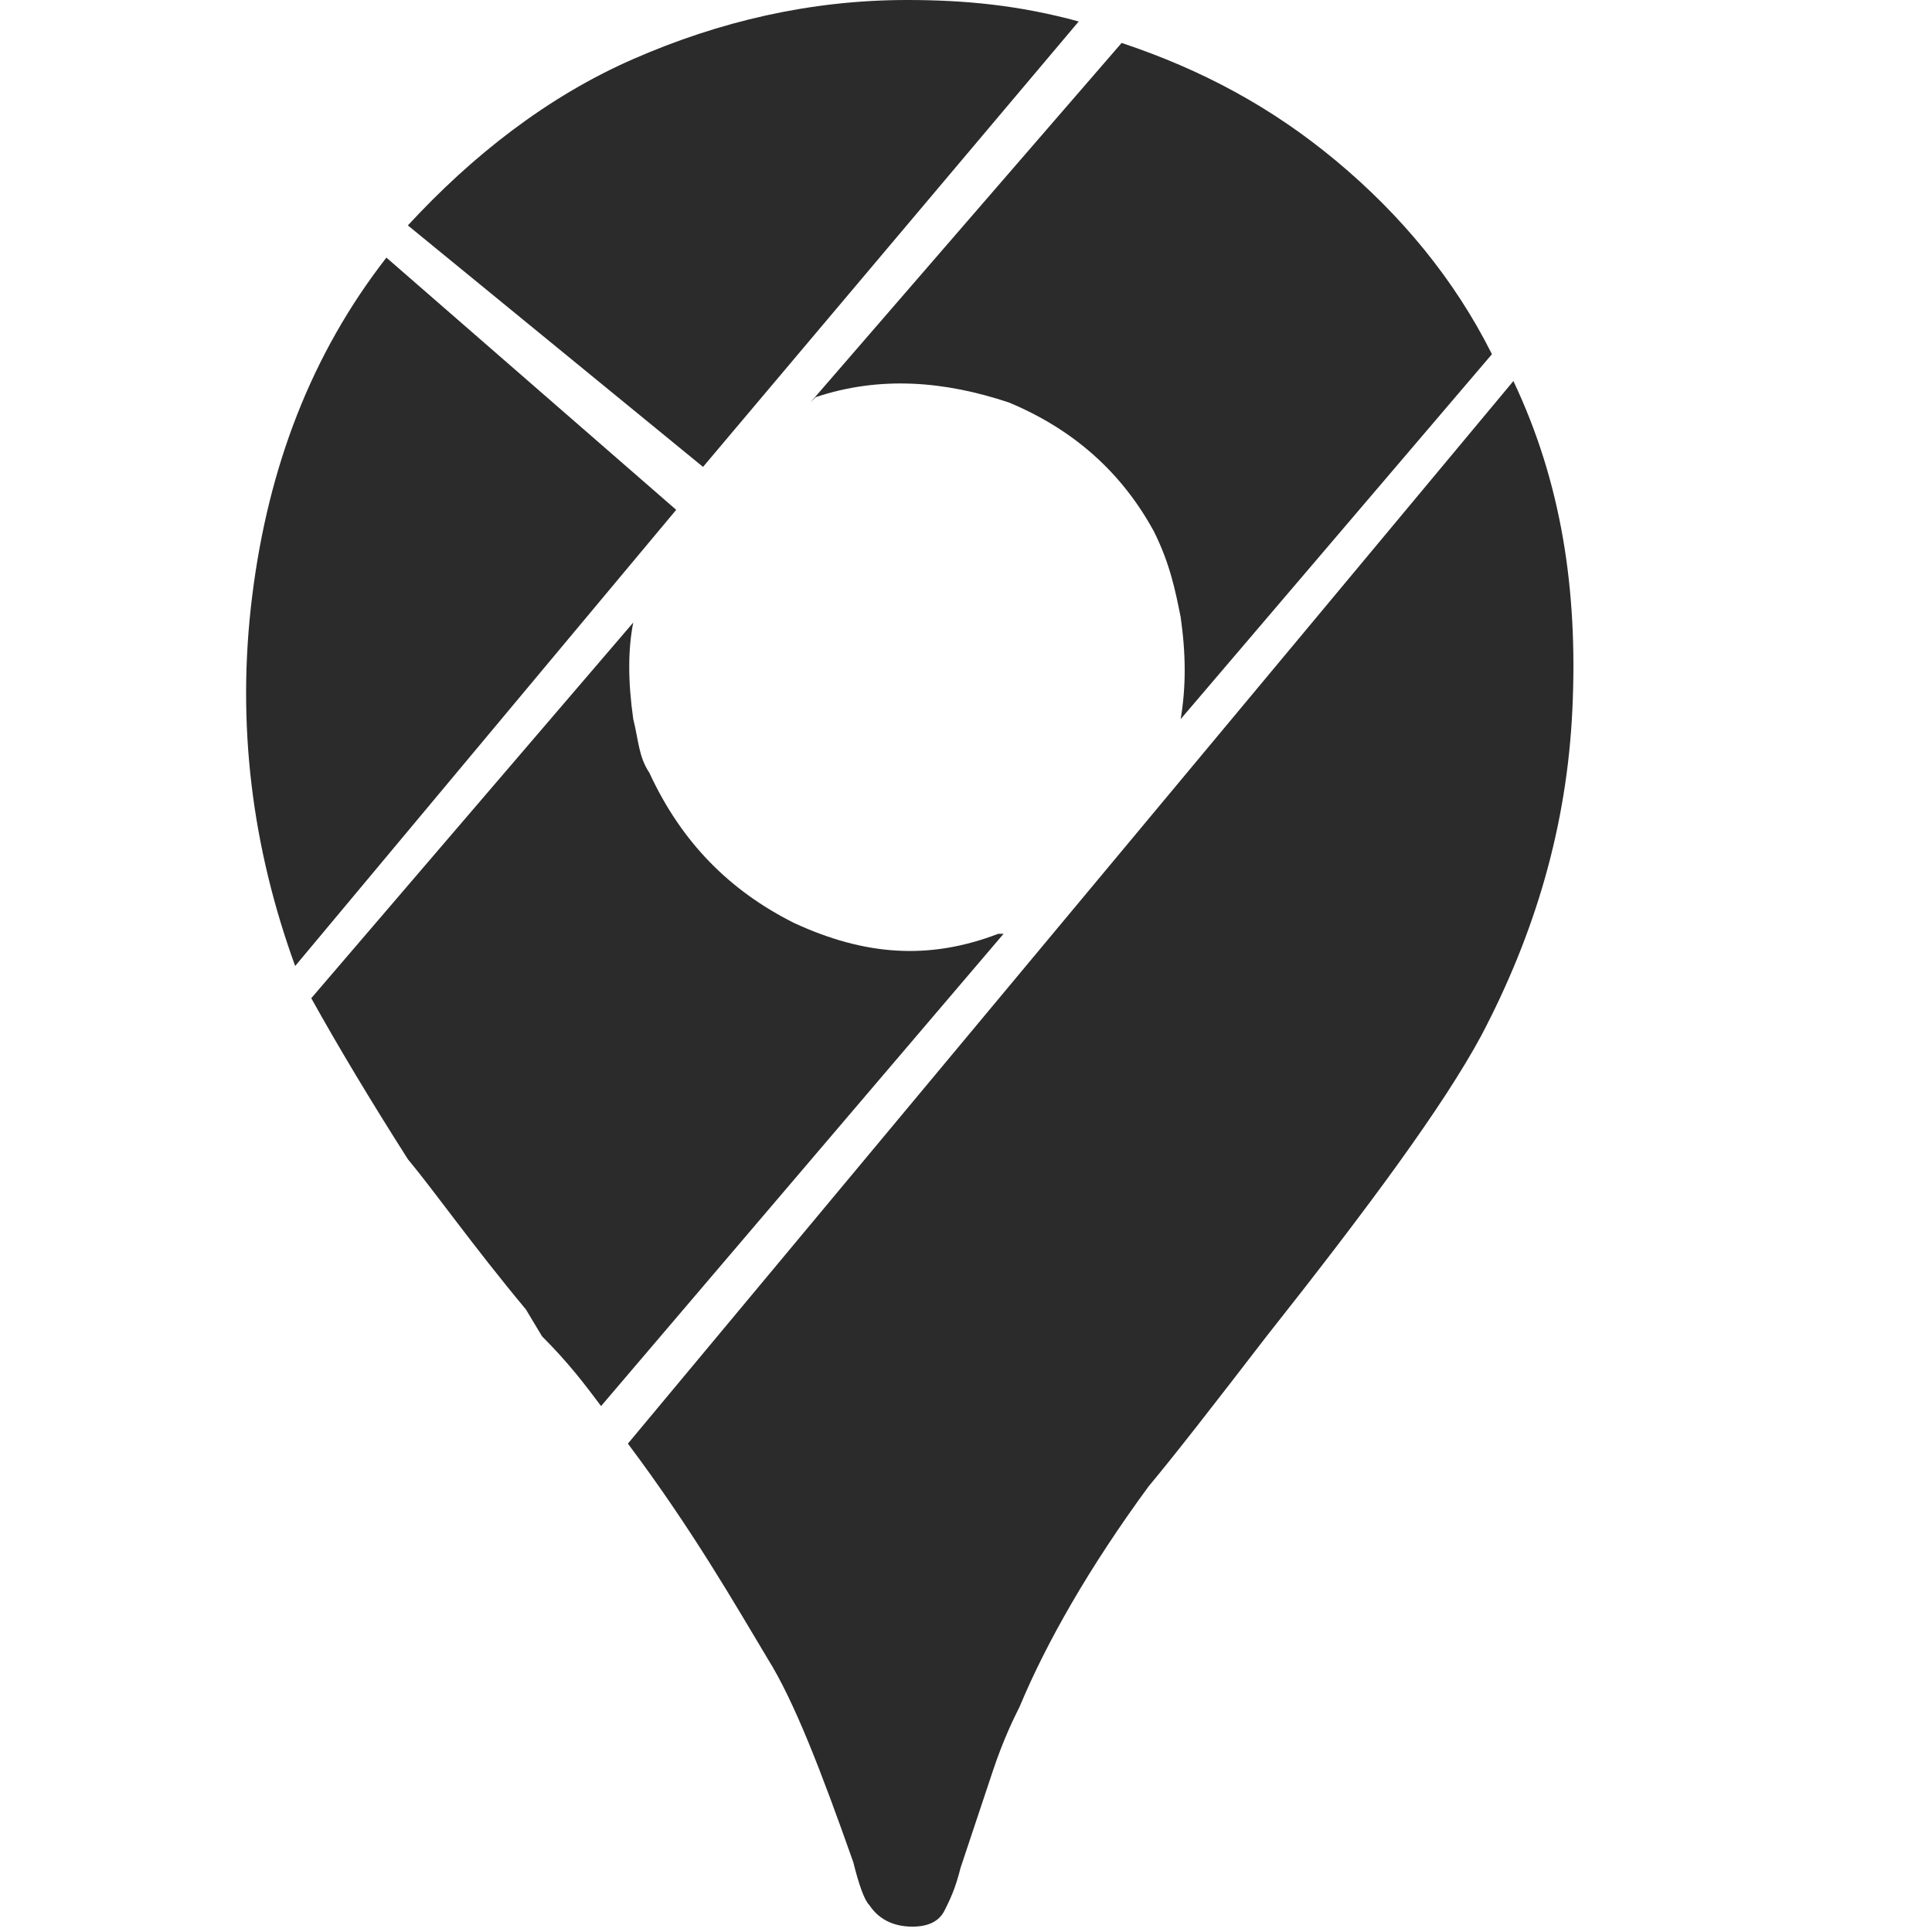 <?xml version="1.0" encoding="utf-8"?>
<!-- Generator: Adobe Illustrator 23.0.3, SVG Export Plug-In . SVG Version: 6.00 Build 0)  -->
<svg version="1.1" id="Layer_1" xmlns="http://www.w3.org/2000/svg" xmlns:xlink="http://www.w3.org/1999/xlink" x="0px" y="0px"
	 viewBox="0 0 36 36" style="enable-background:new 0 0 36 36;" xml:space="preserve">
<style type="text/css">
	.st0{display:none;}
	.st1{display:inline;fill:#2B2B2B;}
	.st2{display:inline;}
	.st3{fill:#2B2B2B;}
	.st4{display:inline;fill:#2B2B2B;stroke:#2B2B2B;stroke-width:0.5;stroke-miterlimit:10;}
	.st5{display:none;fill:#2B2B2B;}
	.st6{display:inline;fill:#FFFFFF;}
</style>
<g class="st0">
	<path class="st1" d="M11,11.3L22.2,0.1v35.8L11,24.8H2V11.5h9V11.3z M30.9,23.4c-1,1.6-2.4,2.8-4.2,3.6V9.1c1.8,0.8,3.2,2,4.2,3.6
		s1.6,3.4,1.6,5.4C32.3,20,31.9,21.8,30.9,23.4z"/>
</g>
<g class="st0">
	<path class="st1" d="M33.6,29.1v1.8H2.8v-1.8l3.4-3.4V15.4c0-2.7,0.8-5.1,2.4-7.2c1.6-2.1,3.6-3.5,6.1-4.3V3.4c0-0.9,0.3-1.7,1-2.4
		c0.7-0.7,1.5-1,2.4-1s1.8,0.3,2.4,1c0.7,0.7,1,1.5,1,2.4V4c2.5,0.7,4.6,2.2,6.1,4.3c1.6,2.1,2.4,4.5,2.4,7.2v10.3L33.6,29.1z
		 M21.6,32.5c0,1-0.3,1.8-1,2.4c-0.7,0.7-1.5,1-2.4,1s-1.8-0.3-2.4-1c-0.7-0.7-1-1.5-1-2.4H21.6z"/>
</g>
<g class="st0">
	<path class="st1" d="M25.2,31.3H0.1v-3.5L0.2,27c0.1-0.6,0.3-1.2,0.7-1.8C1.4,24.4,2,23.6,2.8,23c1-0.7,2.2-1.3,3.7-1.8
		c1.7-0.5,3.8-0.8,6.1-0.8c3.7,0,6.6,0.6,8.8,1.8c1.6,0.9,2.7,2.1,3.3,3.5c0.3,0.7,0.4,1.3,0.4,1.8V31.3z M18.9,10.7
		c0-1.3-0.4-2.5-1.1-3.5c-0.7-1-1.7-1.8-2.8-2.3s-2.4-0.6-3.6-0.4S9.1,5.3,8.2,6.2c-0.9,0.9-1.5,2-1.7,3.2s-0.1,2.5,0.4,3.6
		c0.5,1.1,1.3,2.1,2.3,2.8c1,0.7,2.2,1.1,3.5,1.1c1.7,0,3.2-0.6,4.5-1.8C18.3,13.9,18.9,12.4,18.9,10.7z M23.4,4.4
		c-1.3,0-2.4,0.4-3.4,1.1c1.1,1.6,1.7,3.3,1.7,5.2c0,1.9-0.6,3.6-1.7,5.2c1,0.7,2.2,1.1,3.4,1.1c1.7,0,3.2-0.6,4.5-1.8
		c1.2-1.2,1.8-2.7,1.8-4.5c0-1.7-0.6-3.2-1.8-4.5C26.6,5,25.1,4.4,23.4,4.4z M25.1,20.5c1.1,0.9,2,2,2.6,3.2c0.6,1.3,1,2.6,1.1,4
		v3.5h7.1v-3.5l-0.1-0.7c-0.1-0.6-0.3-1.1-0.6-1.7c-0.4-0.8-1-1.5-1.7-2c-0.8-0.8-1.9-1.4-3.2-1.8C28.9,21,27.1,20.7,25.1,20.5z"/>
</g>
<g class="st0">
	<path class="st1" d="M34.9,4.7c0.7,0.7,1.1,1.6,1.1,2.6v21.5c0,1-0.4,1.9-1.1,2.6c-0.7,0.7-1.5,1.1-2.5,1.1H3.7
		c-1,0-1.8-0.3-2.5-1.1c-0.7-0.7-1.1-1.6-1.1-2.6V7.3c0-1,0.4-1.9,1.1-2.6C1.9,4,2.7,3.7,3.7,3.7h28.7C33.4,3.7,34.2,4,34.9,4.7z
		 M32.4,7.3l-14.4,9l-14.4-9v3.6L18,19.8l14.4-8.9V7.3z"/>
</g>
<g class="st0">
	<path class="st1" d="M24.7,5.1h5.8v3.6l3.7,2.3c0.5,0.3,0.9,0.8,1.2,1.3c0.3,0.5,0.5,1.1,0.5,1.8v17.8c0,1-0.3,1.8-1,2.5
		c-0.7,0.7-1.5,1-2.5,1H3.7c-0.9,0-1.8-0.3-2.5-1c-0.7-0.7-1-1.5-1-2.5V14.1c0-0.7,0.2-1.3,0.5-1.8c0.3-0.5,0.7-1,1.2-1.3l3.7-2.3
		V5.1h5.8L18,1L24.7,5.1z M3.7,14.1l1.8,1.1v-2.3L3.7,14.1z M9.1,17.4l8.9,5.5l8.9-5.5V8.7H9.1V17.4z M25.1,10.5v2.7H10.9v-2.7H25.1
		z M25.1,14.9v2.7H10.9v-2.7H25.1z M30.4,15.2l1.8-1.1l-1.8-1.2V15.2z"/>
</g>
<g class="st0">
	<path class="st1" d="M7.1,0.2h21.4c1,0,1.9,0.3,2.6,1c0.7,0.7,1,1.5,1,2.5v28.6c0,0.9-0.3,1.8-1,2.5c-0.7,0.7-1.5,1-2.6,1H7.1
		c-1,0-1.9-0.3-2.6-1c-0.7-0.7-1-1.5-1-2.5V3.7c0-0.9,0.3-1.8,1-2.5C5.2,0.5,6.1,0.2,7.1,0.2z M17.8,3.7c-2,0-3.7,0.5-5.4,1.5
		c-1.6,1-2.9,2.3-3.9,3.9c-0.9,1.6-1.4,3.4-1.4,5.4s0.5,3.7,1.5,5.4c1,1.6,2.3,2.9,3.9,3.9c1.6,0.9,3.5,1.4,5.5,1.4l-1.6-3.9
		c-0.2-0.4-0.3-0.9-0.1-1.4c0.1-0.5,0.4-0.8,0.8-1l1.6-0.9c0.4-0.2,0.8-0.3,1.3-0.2c0.5,0.1,0.9,0.4,1.1,0.8l3.4,4.3
		c1.2-1,2.2-2.2,2.9-3.7c0.7-1.4,1.1-3,1.1-4.7c0-1.9-0.5-3.7-1.4-5.3c-0.9-1.6-2.2-3-3.9-3.9C21.5,4.2,19.7,3.7,17.8,3.7z
		 M8.8,28.7c-0.5,0-0.9,0.2-1.3,0.5c-0.3,0.3-0.5,0.8-0.5,1.3s0.2,0.9,0.5,1.3c0.3,0.4,0.8,0.5,1.3,0.5c0.5,0,0.9-0.2,1.3-0.5
		c0.4-0.4,0.5-0.8,0.5-1.3s-0.2-0.9-0.5-1.3C9.8,28.8,9.3,28.7,8.8,28.7z M17.8,12.6c0.5,0,0.9,0.2,1.3,0.5c0.3,0.3,0.5,0.8,0.5,1.3
		c0,0.5-0.2,0.9-0.5,1.3c-0.3,0.4-0.8,0.5-1.3,0.5s-0.9-0.2-1.3-0.5c-0.3-0.4-0.5-0.8-0.5-1.3c0-0.5,0.2-0.9,0.5-1.3
		C16.9,12.8,17.3,12.6,17.8,12.6z M18,20.2l4.4,11.3l4.6-2.7l-7.5-9.5L18,20.2z"/>
</g>
<g class="st0">
	<path class="st1" d="M34.8,1.2c0.7,0.7,1,1.5,1,2.5V25c0,1-0.3,1.9-1,2.5c-0.7,0.7-1.5,1-2.5,1H21.4l-6.6,6.6
		c-0.4,0.3-0.8,0.5-1.3,0.5h-0.9c-0.6,0-1-0.2-1.3-0.5c-0.3-0.3-0.5-0.7-0.5-1.3v-5.3H3.7c-0.9,0-1.8-0.3-2.5-1
		c-0.7-0.7-1-1.5-1-2.5V3.6c0-0.9,0.3-1.8,1-2.5c0.7-0.7,1.5-1,2.5-1h28.6C33.2,0.1,34.1,0.5,34.8,1.2z M16.3,12.6h-3.8L15,7.2h-3.6
		l-2.3,5v7.4h7.2V12.6z M26.9,12.6h-3.8l2.5-5.3h-3.6l-2.3,5v7.4h7.2V12.6z"/>
</g>
<g class="st0">
	<path class="st1" d="M30,3.8c1,0,1.8,0.3,2.5,1c0.7,0.7,1,1.5,1,2.5v24.8c0,1-0.3,1.8-1,2.5c-0.7,0.7-1.5,1-2.5,1H5.2
		c-1,0-1.8-0.3-2.5-1c-0.7-0.7-1-1.5-1-2.5V7.4c0-1,0.3-1.8,1-2.5c0.7-0.7,1.5-1,2.5-1H7V0.2h3.6v3.6h14.1V0.2h3.6v3.6H30z M30,32.2
		V12.7H5.2v19.5H30z M12.3,16.2v3.6H8.7v-3.6H12.3z M12.3,23.4v3.5H8.7v-3.5H12.3z M19.4,16.2v3.6h-3.5v-3.6H19.4z M19.4,23.4v3.5
		h-3.5v-3.5H19.4z M26.5,16.2v3.6h-3.6v-3.6H26.5z M26.5,23.4v3.5h-3.6v-3.5H26.5z"/>
</g>
<g class="st0">
	<path class="st1" d="M0.3,9.1h19.4v3.6H3.8v10.6h15.9v3.6H0.3V9.1z M26.8,9.1h8.8v17.7h-8.8v3.5c0,0.5,0.2,0.9,0.5,1.3
		c0.3,0.4,0.7,0.5,1.2,0.5h3.6v3.5h-4.5c-0.5,0-1.1-0.2-1.7-0.5c-0.6-0.4-1-0.8-1-1.2c0,0.4-0.3,0.8-0.9,1.2
		c-0.6,0.4-1.2,0.5-1.7,0.5h-4.4v-3.5h3.6c0.5,0,0.9-0.2,1.2-0.5c0.3-0.4,0.5-0.8,0.5-1.3V5.6c0-0.5-0.2-0.9-0.5-1.3
		C22.4,4,22,3.8,21.5,3.8h-3.6V0.3h4.4c0.6,0,1.1,0.2,1.7,0.5C24.7,1.2,25,1.6,25,2.1c0-0.4,0.3-0.8,1-1.2c0.6-0.4,1.2-0.5,1.7-0.5
		h4.5v3.5h-3.6c-0.5,0-0.9,0.2-1.2,0.5c-0.3,0.4-0.5,0.8-0.5,1.3V9.1z M32.1,23.3V12.7h-5.3v10.6H32.1z"/>
</g>
<g class="st0">
	<g class="st2">
		<path class="st3" d="M18.1,0.2c0.3,0,0.6,0.1,1,0.3C19.7,0.8,20,1.3,20,2.1v4h2c0.3,0,0.6,0.1,0.9,0.3c0.7,0.3,1,0.9,1,1.7v2h4
			c0.3,0,0.6,0.1,0.9,0.2c0.7,0.4,1,1,1,1.8V14h4c0.2,0,0.4,0.1,0.6,0.2c0.5,0.1,0.8,0.4,1,0.8c0.2,0.9,0.3,1.9,0.3,3
			c0,3.2-0.8,6.2-2.4,8.9c-1.6,2.7-3.8,4.9-6.5,6.5c-2.7,1.6-5.7,2.4-8.9,2.4s-6.2-0.8-8.9-2.4c-2.7-1.6-4.9-3.8-6.5-6.5
			c-1.6-2.7-2.4-5.7-2.4-8.9c0-3.2,0.8-6.2,2.4-8.9c1.6-2.7,3.8-4.9,6.5-6.5C11.9,1,14.9,0.2,18.1,0.2z M5.1,14.9
			c-0.6,0.6-0.8,1.3-0.8,2.1c0,0.8,0.3,1.5,0.8,2.1S6.3,20,7.2,20s1.5-0.3,2.1-0.8c0.6-0.6,0.9-1.3,0.9-2.1c0-0.8-0.3-1.5-0.9-2.1
			C8.7,14.3,8,14,7.2,14C6.4,14,5.6,14.3,5.1,14.9z M11,7c-0.6,0.6-0.8,1.3-0.8,2.1c0,0.8,0.3,1.5,0.8,2.1c0.6,0.6,1.3,0.9,2.1,0.9
			s1.5-0.3,2.1-0.9c0.6-0.6,0.9-1.3,0.9-2.1c0-0.8-0.3-1.5-0.9-2.1c-0.6-0.6-1.3-0.9-2.1-0.9C12.3,6.1,11.6,6.4,11,7z M14,26.8
			c-0.6,0.6-0.8,1.3-0.8,2.1c0,0.8,0.3,1.5,0.8,2.1c0.6,0.6,1.3,0.8,2.1,0.8c0.8,0,1.5-0.3,2.1-0.8c0.6-0.6,0.9-1.3,0.9-2.1
			c0-0.8-0.3-1.5-0.9-2.1c-0.6-0.6-1.3-0.9-2.1-0.9C15.3,25.9,14.5,26.2,14,26.8z M15,16.9c-0.6,0.6-0.9,1.3-0.9,2.1
			c0,0.8,0.3,1.5,0.9,2.1c0.6,0.6,1.3,0.9,2.1,0.9c0.8,0,1.5-0.3,2.1-0.9c0.6-0.6,0.8-1.3,0.8-2.1c0-0.8-0.3-1.5-0.8-2.1
			c-0.6-0.6-1.3-0.8-2.1-0.8C16.2,16.1,15.6,16.3,15,16.9z M24.9,20.8c-0.6,0.6-0.9,1.3-0.9,2.1c0,0.9,0.3,1.6,0.9,2.1
			c0.6,0.6,1.3,0.8,2.1,0.8s1.5-0.3,2.1-0.8c0.6-0.6,0.9-1.3,0.9-2.1c0-0.8-0.3-1.5-0.9-2.1C28.5,20.3,27.8,20,27,20
			S25.5,20.3,24.9,20.8z"/>
	</g>
</g>
<g class="st0">
	<g class="st2">
		<path class="st3" d="M18.1,26.2l-5-5l-8.1,8L2.7,27l8.2-8.1c-2-2.2-3.6-4.7-4.8-7.3h3.3c1,2,2.2,3.8,3.7,5.4
			c2.3-2.5,4-5.4,5.1-8.6H0.1V5h11.3V1.9h3.2V5H26v3.3h-4.8c-1.2,3.9-3.2,7.4-6,10.5l-0.1,0.1l4.2,4L18.1,26.2z M35.7,34.1h-3.3
			l-1.8-4.8H23l-1.8,4.8h-3.3l7.3-19.4h3.3L35.7,34.1z M29.4,26.1l-2.6-7l-2.6,7H29.4z"/>
	</g>
</g>
<g class="st0">
	<g class="st2">
		<path d="M35.8,19.8c0,1-0.3,1.8-1,2.5L22.3,34.8c-0.7,0.7-1.5,1-2.5,1c-1,0-1.8-0.3-2.5-1l-16-16c-0.7-0.7-1-1.5-1-2.5V3.7
			c0-0.9,0.3-1.8,1-2.5c0.7-0.7,1.5-1,2.5-1h12.5c0.9,0,1.8,0.3,2.5,1l16,16C35.5,18,35.8,18.8,35.8,19.8z M8.4,8.3
			c0.5-0.5,0.8-1.1,0.8-1.9S8.9,5,8.4,4.5C7.9,4,7.3,3.7,6.5,3.7S5.1,4,4.6,4.5C4.1,5,3.8,5.7,3.8,6.4s0.3,1.4,0.8,1.9
			C5.1,8.8,5.7,9,6.5,9C7.2,9,7.9,8.8,8.4,8.3z"/>
	</g>
</g>
<g class="st0">
	<path class="st4" d="M32.8,0.8l2.6,10l-2.1,0.6c-1.4-2.6-2.5-4.3-3.3-5C29.4,6,28.8,5.7,28,5.5c-0.4-0.1-1.1-0.1-2-0.1h-5.8v24
		c0,0.8,0,1.3,0.1,1.6c0.1,0.6,0.4,1,0.7,1.2c0.3,0.2,0.9,0.4,1.7,0.5c0.4,0.1,1.1,0.1,2.1,0.1v2.2H11.1v-2.2c1,0,1.7,0,2.1-0.1
		c0.8-0.1,1.3-0.2,1.7-0.5c0.3-0.2,0.6-0.7,0.7-1.2c0.1-0.3,0.1-0.8,0.1-1.6v-24H9.9c-0.9,0-1.6,0-2,0.1C7.1,5.7,6.4,6,5.9,6.4
		c-0.9,0.7-2,2.4-3.3,5l-2.1-0.6L3,0.8H32.8z"/>
</g>
<g class="st0">
	<path class="st1" d="M0.2,2.4h35.7v4.4H0.2V2.4z M0.2,11.2h35.7v4.5H0.2V11.2z M0.2,20.1h35.7v4.5H0.2V20.1z M0.2,29h22.3v4.4H0.2
		V29z"/>
</g>
<g class="st0">
	<path class="st1" d="M34.4,34.4c-0.8,0.8-1.7,1.2-2.8,1.2H4.2c-1.1,0-2-0.4-2.8-1.2c-0.8-0.8-1.2-1.7-1.2-2.8V4.2
		c0-1.1,0.4-2,1.2-2.8c0.8-0.8,1.7-1.2,2.8-1.2h27.4c1.1,0,2,0.4,2.8,1.2c0.8,0.8,1.2,1.7,1.2,2.8v27.4
		C35.6,32.7,35.2,33.7,34.4,34.4z M4.2,29.7h27.4l-8.8-11.8L16,26.8l-5-5.9L4.2,29.7z"/>
</g>
<g class="st0">
	<path class="st1" d="M35.6,12.9c0.2,0.2,0.3,0.5,0.3,0.8v7.6c0,0.3-0.1,0.6-0.3,0.8c-0.2,0.2-0.5,0.3-0.8,0.3h-7.6
		c-0.3,0-0.6-0.1-0.8-0.3c-0.2-0.2-0.3-0.5-0.3-0.8v-7.6c0-0.3,0.1-0.6,0.3-0.8c0.2-0.2,0.5-0.3,0.8-0.3h7.6
		C35.1,12.6,35.4,12.7,35.6,12.9z M34.8,13.7h-7.6v7.6h7.6V13.7z M34,20.2h-6l1.5-1.9l1.1,1.3l1.5-1.9L34,20.2z"/>
</g>
<g class="st0">
	<path class="st1" d="M9.6,12.8c0.2,0.2,0.3,0.5,0.3,0.8v7.6c0,0.3-0.1,0.6-0.3,0.8c-0.2,0.2-0.5,0.3-0.8,0.3H1.2
		c-0.3,0-0.6-0.1-0.8-0.3c-0.2-0.2-0.3-0.5-0.3-0.8v-7.6c0-0.3,0.1-0.6,0.3-0.8c0.2-0.2,0.5-0.3,0.8-0.3h7.6
		C9.2,12.5,9.4,12.6,9.6,12.8z M8.8,13.6H1.2v7.6h7.6V13.6z M8,20.2H2l1.5-1.9l1.1,1.3l1.5-1.9L8,20.2z"/>
</g>
<g class="st0">
	<path class="st1" d="M28.2,23.9c-0.5,0.5-1,0.7-1.7,0.7H9.7c-0.7,0-1.2-0.2-1.7-0.7c-0.5-0.5-0.7-1-0.7-1.7V5.4
		c0-0.7,0.2-1.2,0.7-1.7C8.4,3.2,9,3,9.7,3h16.8c0.7,0,1.2,0.2,1.7,0.7c0.5,0.5,0.7,1,0.7,1.7v16.8C28.9,22.9,28.6,23.4,28.2,23.9z
		 M9.7,21h16.8l-5.4-7.2l-4.2,5.4l-3-3.6L9.7,21z"/>
</g>
<g class="st0">
	<path class="st1" d="M1,0.8h3.8v3.8H1V0.8z M1,8.4h3.8v3.8H1V8.4z M1,16h3.8v3.7H1V16z M1,23.6h3.8v3.8H1V23.6z M1,31.2h3.8V35H1
		V31.2z M8.5,0.8h3.8v3.8H8.5V0.8z M8.5,31.2h3.8V35H8.5V31.2z M16.2,0.8h3.7v3.8h-3.7V0.8z M16.2,31.2h3.7V35h-3.7V31.2z M23.8,0.8
		h3.8v3.8h-3.8V0.8z M23.8,31.2h3.8V35h-3.8V31.2z M31.3,0.8h3.8v3.8h-3.8V0.8z M31.3,8.4h3.8v3.8h-3.8V8.4z M31.3,16h3.8v3.7h-3.8
		V16z M31.3,23.6h3.8v3.8h-3.8V23.6z M31.3,31.2h3.8V35h-3.8V31.2z"/>
</g>
<g class="st0">
	<path class="st1" d="M88.2,6.1c0.8,0.8,1.2,1.7,1.2,2.8v27.4c0,1.1-0.4,2-1.2,2.8c-0.8,0.8-1.7,1.2-2.8,1.2H57.9
		c-1.1,0-2-0.4-2.8-1.2c-0.8-0.8-1.2-1.7-1.2-2.8V9c0-1.1,0.4-2,1.2-2.8C55.9,5.4,56.8,5,57.9,5h27.4C86.5,5,87.4,5.4,88.2,6.1z
		 M77.5,22.7l-9.8-7.8v15.6L77.5,22.7z"/>
</g>
<path class="st5" d="M27.9,26.9H8.2c-4.4,0-8.1-3.6-8.1-8.1l0-4c0-4.4,3.6-8.1,8.1-8.1h19.7c4.4,0,8.1,3.6,8.1,8.1v4
	C35.9,23.2,32.3,26.9,27.9,26.9z"/>
<g class="st0">
	<path class="st6" d="M17.6,16.5c0,1.3-0.4,2.3-1.1,3.1c-0.7,0.8-1.8,1.2-3.1,1.2c-1.3,0-2.3-0.4-3.1-1.2c-0.7-0.8-1.1-1.8-1.1-3.1
		c0-1.3,0.4-2.4,1.1-3.1c0.7-0.8,1.8-1.1,3.1-1.1c1.3,0,2.3,0.4,3.1,1.1C17.2,14.1,17.6,15.2,17.6,16.5z M14.8,18.5
		c0.2-0.2,0.4-0.5,0.5-0.9c0.1-0.3,0.1-0.7,0.1-1.2c0-0.5-0.1-0.9-0.2-1.3s-0.3-0.6-0.4-0.8c-0.2-0.2-0.4-0.4-0.6-0.5
		c-0.2-0.1-0.5-0.1-0.8-0.1c-0.3,0-0.5,0-0.8,0.1c-0.2,0.1-0.5,0.3-0.7,0.5c-0.2,0.2-0.3,0.5-0.4,0.9c-0.1,0.4-0.2,0.8-0.2,1.3
		c0,0.5,0.1,0.9,0.2,1.2c0.1,0.3,0.3,0.6,0.4,0.8c0.2,0.2,0.4,0.4,0.6,0.5c0.2,0.1,0.5,0.2,0.8,0.2c0.3,0,0.5-0.1,0.8-0.2
		C14.4,18.9,14.6,18.8,14.8,18.5z"/>
	<path class="st6" d="M26.8,20.6h-2.6l-2.4-3.3l-0.5,0.6v2.7h-2.1v-8.2h2.1v3.7l2.9-3.7h2.4l-3.2,3.8L26.8,20.6z"/>
</g>
<g class="st0">
	<path class="st1" d="M34.6,1.3c0.8,0.8,1.2,1.7,1.2,2.8v27.7c0,1.1-0.4,2.1-1.2,2.8c-0.8,0.8-1.7,1.2-2.8,1.2H4.1
		c-1.1,0-2.1-0.4-2.8-1.2C0.5,34,0.1,33,0.1,31.9V4.2c0-1.1,0.4-2.1,1.2-2.8C2,0.6,3,0.2,4.1,0.2h27.7C32.9,0.2,33.9,0.6,34.6,1.3z
		 M31.8,4.2H17.9v11.9L4.1,31.9h13.9V16.1l13.9,15.8V4.2z"/>
</g>
<g class="st0">
	<path class="st1" d="M32.2,26.9c1,1,1.5,2.3,1.5,3.7s-0.5,2.7-1.5,3.7c-1,1-2.2,1.5-3.7,1.5c-1.5,0-2.7-0.5-3.7-1.5
		c-1-1-1.5-2.2-1.5-3.7c0-0.4,0-0.8,0.1-1.2L10.6,22c-1.1,1-2.3,1.4-3.8,1.4s-2.7-0.5-3.8-1.6c-1-1-1.6-2.3-1.6-3.8
		c0-1.5,0.5-2.8,1.6-3.8c1-1,2.3-1.6,3.8-1.6s2.7,0.5,3.8,1.4l12.7-7.3c-0.1-0.5-0.2-0.9-0.2-1.3c0-1.5,0.5-2.8,1.6-3.8
		c1-1,2.3-1.6,3.8-1.6c1.5,0,2.8,0.5,3.8,1.6c1,1,1.6,2.3,1.6,3.8c0,1.5-0.5,2.8-1.6,3.8c-1,1.1-2.3,1.6-3.8,1.6
		c-1.5,0-2.7-0.5-3.8-1.5l-12.7,7.4c0.1,0.5,0.2,0.9,0.2,1.3c0,0.3-0.1,0.8-0.2,1.3L25,26.7c1-0.9,2.2-1.3,3.5-1.3
		C30,25.4,31.2,25.9,32.2,26.9z"/>
</g>
<g class="st0">
	<path class="st1" d="M0.1,3.9h10.5v27.3H0.1V3.9z M12.7,3.9h10.5v27.3H12.7V3.9z M35.9,3.9v27.3H25.3V3.9H35.9z"/>
</g>
<g class="st0">
	<path class="st1" d="M22.3,0.1c0.9,0,1.7,0.3,2.4,1c0.7,0.7,1,1.5,1,2.4v6.8h6.9c0.9,0,1.7,0.3,2.4,1c0.7,0.7,1,1.5,1,2.4v18.8
		c0,0.9-0.3,1.7-1,2.4c-0.7,0.7-1.4,1-2.4,1H13.8c-1,0-1.8-0.3-2.4-1c-0.7-0.7-1-1.4-1-2.4v-6.9H3.5c-1,0-1.8-0.3-2.4-1
		s-1-1.4-1-2.4V3.5c0-1,0.3-1.8,1-2.4c0.7-0.7,1.5-1,2.4-1H22.3z M3.5,22.3h10.2v10.2h18.8V13.7H22.3V3.5H3.5V22.3z"/>
</g>
<g class="st0">
	<path class="st1" d="M30.2,22.1l0,0.4c0,1.4-0.3,2.8-1,4.2c-0.7,1.4-1.8,2.6-3.1,3.4c-1.4,0.9-3.1,1.4-4.9,1.4
		c-1.7,0-3.4-0.5-4.8-1.4c0.3,0,0.5,0,0.8,0c1.5,0,2.8-0.4,3.9-1.3c-0.7,0-1.3-0.2-1.8-0.6c-0.5-0.4-0.9-0.9-1.1-1.6
		c0.2,0,0.4,0.1,0.6,0.1c0.3,0,0.6,0,0.8-0.1c-0.7-0.2-1.3-0.5-1.8-1.1c-0.5-0.6-0.7-1.2-0.7-2v0c0.5,0.3,0.9,0.4,1.4,0.4
		c-0.4-0.3-0.7-0.6-1-1.1c-0.3-0.5-0.4-1-0.4-1.5c0-0.6,0.1-1.1,0.4-1.6c0.8,1,1.7,1.7,2.9,2.3c1.1,0.6,2.3,0.9,3.6,1
		c-0.1-0.3-0.1-0.5-0.1-0.7c0-0.9,0.3-1.6,0.9-2.2c0.6-0.6,1.4-0.9,2.2-0.9c0.9,0,1.7,0.3,2.3,1c0.7-0.1,1.4-0.4,2-0.8
		C31.1,20,30.7,20.6,30,21c0.6-0.1,1.2-0.3,1.8-0.5C31.4,21.1,30.8,21.7,30.2,22.1z"/>
</g>
<g class="st0">
	<path class="st1" d="M16.3,6c1.1,0.7,2,1.5,2.7,2.7c0.7,1.1,1,2.3,1,3.7c0,1.2-0.3,2.3-0.8,3.3c-0.5,1-1.3,1.9-2.2,2.6
		c-0.9,0.7-2,1.1-3.2,1.3v-5.1h1.7l0.3-2.1h-2.1v-1.4c0-0.3,0.1-0.6,0.3-0.8c0.2-0.2,0.5-0.3,0.9-0.3h0.9V8
		c-0.6-0.1-1.1-0.1-1.6-0.1c-0.8,0-1.5,0.3-2,0.8c-0.5,0.5-0.7,1.2-0.7,2.1v1.6H9.7v2.1h1.9v5.1c-1.2-0.2-2.2-0.6-3.2-1.3
		c-0.9-0.7-1.7-1.5-2.2-2.6c-0.5-1-0.8-2.2-0.8-3.4c0-1.3,0.3-2.6,1-3.7C7,7.5,7.9,6.6,9,6c1.1-0.7,2.3-1,3.7-1
		C14,5,15.2,5.3,16.3,6z"/>
</g>
<g class="st0">
	<path class="st1" d="M10.5,0.2h15.1c1.8,0,3.6,0.5,5.2,1.4s2.8,2.2,3.8,3.8c0.9,1.6,1.4,3.3,1.4,5.2v15.1c0,1.8-0.5,3.6-1.4,5.2
		c-0.9,1.6-2.2,2.8-3.8,3.8s-3.3,1.4-5.2,1.4H10.5c-1.8,0-3.6-0.5-5.2-1.4s-2.8-2.2-3.8-3.8c-0.9-1.6-1.4-3.3-1.4-5.2V10.5
		c0-1.8,0.5-3.6,1.4-5.2s2.2-2.8,3.8-3.8S8.7,0.2,10.5,0.2z M10.2,3.7c-1.8,0-3.3,0.6-4.6,1.9s-1.9,2.8-1.9,4.6v15.7
		c0,1.8,0.6,3.3,1.9,4.6s2.8,1.9,4.6,1.9h15.7c1.8,0,3.3-0.6,4.6-1.9s1.9-2.8,1.9-4.6V10.2c0-1.8-0.6-3.3-1.9-4.6s-2.8-1.9-4.6-1.9
		H10.2z M18.1,9.1c1.6,0,3.1,0.4,4.5,1.2c1.4,0.8,2.5,1.9,3.3,3.3c0.8,1.4,1.2,2.9,1.2,4.5c0,1.6-0.4,3.1-1.2,4.5
		c-0.8,1.4-1.9,2.5-3.3,3.3c-1.4,0.8-2.9,1.2-4.5,1.2s-3.1-0.4-4.5-1.2c-1.4-0.8-2.5-1.9-3.3-3.3c-0.8-1.4-1.2-2.9-1.2-4.5
		c0-1.6,0.4-3.1,1.2-4.5c0.8-1.4,1.9-2.5,3.3-3.3C14.9,9.5,16.4,9.1,18.1,9.1z M18.1,12.7c-1.5,0-2.8,0.5-3.8,1.5
		c-1,1-1.5,2.3-1.5,3.8s0.5,2.8,1.5,3.8c1,1,2.3,1.5,3.8,1.5s2.8-0.5,3.8-1.5c1-1,1.5-2.3,1.5-3.8s-0.5-2.8-1.5-3.8
		C20.8,13.2,19.6,12.7,18.1,12.7z M27.4,6.4c0.6,0,1.1,0.2,1.6,0.7c0.4,0.4,0.7,1,0.7,1.6c0,0.6-0.2,1.1-0.7,1.6
		c-0.4,0.4-1,0.7-1.6,0.7s-1.1-0.2-1.6-0.7c-0.4-0.4-0.7-1-0.7-1.6c0-0.6,0.2-1.1,0.7-1.6C26.3,6.7,26.8,6.4,27.4,6.4z"/>
</g>
<g class="st0">
	<path class="st1" d="M32.2,10.6l0.1,1c0,3.3-0.8,6.6-2.4,9.7c-1.7,3.3-4.1,5.9-7.1,7.9c-3.3,2.2-7.1,3.3-11.4,3.3
		c-4.1,0-7.8-1.1-11.2-3.3c0.6,0.1,1.2,0.1,1.8,0.1c3.4,0,6.4-1,9.1-3.1c-1.6-0.1-3-0.5-4.2-1.5c-1.3-0.9-2.1-2.2-2.6-3.7
		c0.5,0.1,0.9,0.2,1.4,0.2c0.7,0,1.3-0.1,1.9-0.2c-1.7-0.4-3-1.2-4.2-2.6c-1.1-1.3-1.7-2.9-1.7-4.7v-0.1c1.1,0.6,2.2,0.9,3.3,0.9
		c-1-0.6-1.7-1.5-2.3-2.6c-0.6-1.1-0.9-2.3-0.9-3.6c0-1.3,0.3-2.5,1-3.7c1.8,2.2,4.1,4.1,6.7,5.4s5.5,2.1,8.5,2.3
		c-0.2-0.6-0.2-1.1-0.2-1.7c0-2,0.7-3.8,2.2-5.2c1.4-1.4,3.2-2.2,5.1-2.2c2.2,0,4,0.8,5.5,2.3c1.7-0.3,3.2-0.9,4.7-1.8
		C34.3,5.7,33.2,7,31.7,8c1.5-0.2,2.9-0.6,4.2-1.2C34.8,8.3,33.6,9.6,32.2,10.6z"/>
</g>
<path class="st5" d="M24.6,11.7l0,0.5c0,1.6-0.4,3.1-1.1,4.7c-0.8,1.6-1.9,2.9-3.3,3.8c-1.5,1.1-3.3,1.6-5.3,1.6
	c-1.9,0-3.6-0.5-5.2-1.6c0.3,0,0.5,0,0.8,0c1.6,0,3-0.5,4.2-1.5c-0.7,0-1.4-0.3-1.9-0.7c-0.6-0.4-1-1-1.2-1.8
	c0.2,0.1,0.4,0.1,0.6,0.1c0.3,0,0.6,0,0.9-0.1c-0.8-0.2-1.4-0.6-1.9-1.2c-0.5-0.6-0.8-1.4-0.8-2.2v0c0.5,0.3,1,0.4,1.5,0.4
	c-0.4-0.3-0.8-0.7-1.1-1.2c-0.3-0.5-0.4-1.1-0.4-1.7c0-0.6,0.1-1.2,0.4-1.8c0.8,1.1,1.9,1.9,3.1,2.6s2.5,1,3.9,1.1
	c-0.1-0.3-0.1-0.6-0.1-0.8c0-1,0.3-1.8,1-2.5s1.5-1,2.4-1c1,0,1.9,0.4,2.5,1.1c0.8-0.2,1.5-0.4,2.2-0.8c-0.3,0.8-0.8,1.5-1.5,2
	c0.7-0.1,1.3-0.3,1.9-0.6C25.8,10.6,25.3,11.2,24.6,11.7z"/>
<g class="st0">
	<path class="st1" d="M12.7,35.9c-0.5,0-0.9-0.2-1.3-0.5s-0.5-0.8-0.5-1.3v-5.4H3.7c-0.9,0-1.8-0.3-2.5-1c-0.7-0.7-1-1.5-1-2.6V3.7
		c0-0.9,0.3-1.8,1-2.5s1.5-1,2.5-1h28.6c0.9,0,1.8,0.3,2.5,1s1,1.5,1,2.5v21.4c0,1-0.3,1.9-1,2.6c-0.7,0.7-1.5,1-2.5,1H21.5
		l-6.6,6.6c-0.4,0.3-0.8,0.5-1.3,0.5H12.7z M14.4,25.2v5.5l5.5-5.5h12.4V3.7H3.7v21.4H14.4z"/>
</g>
<g>
	<path class="st3" d="M12.6,9.5L5.5,18c-0.8-2.2-1.1-4.5-0.8-6.9c0.3-2.4,1.1-4.5,2.5-6.3L12.6,9.5z M11.8,11.6
		c-0.1,0.5-0.1,1.1,0,1.8c0.1,0.4,0.1,0.7,0.3,1c0.6,1.3,1.5,2.2,2.7,2.8c1.3,0.6,2.5,0.7,3.8,0.2h0.1l-7.5,8.8
		c-0.3-0.4-0.6-0.8-1.1-1.3l-0.3-0.5c-1-1.2-1.7-2.2-2.2-2.8c-0.7-1.1-1.3-2.1-1.8-3L11.8,11.6z M7.6,4.2c1.2-1.3,2.6-2.4,4.2-3.1
		c1.6-0.7,3.3-1.1,5.1-1.1c1.1,0,2.1,0.1,3.2,0.4l-7,8.3L7.6,4.2z M11.7,26.9c1.2,1.6,2,3,2.6,4c0.5,0.8,1,2.1,1.6,3.8
		c0.1,0.4,0.2,0.7,0.3,0.8c0.2,0.3,0.5,0.4,0.8,0.4c0.3,0,0.5-0.1,0.6-0.3s0.2-0.4,0.3-0.8l0.6-1.8c0.2-0.6,0.4-1,0.5-1.2
		c0.5-1.2,1.3-2.6,2.4-4.1c0.5-0.6,1.2-1.5,2.2-2.8c1.9-2.4,3.3-4.3,4-5.6c1-1.9,1.6-3.9,1.7-6.1c0.1-2.2-0.2-4.2-1.1-6.1L11.7,26.9
		z M20.9,0.8c1.5,0.5,2.8,1.2,4,2.2c1.2,1,2.2,2.2,2.9,3.6L22,13.4c0.1-0.6,0.1-1.2,0-1.9c-0.1-0.5-0.2-1-0.5-1.6
		c-0.6-1.1-1.5-1.9-2.7-2.4c-1.2-0.4-2.4-0.5-3.6-0.1l-0.1,0.1L20.9,0.8L20.9,0.8z"/>
</g>
</svg>
